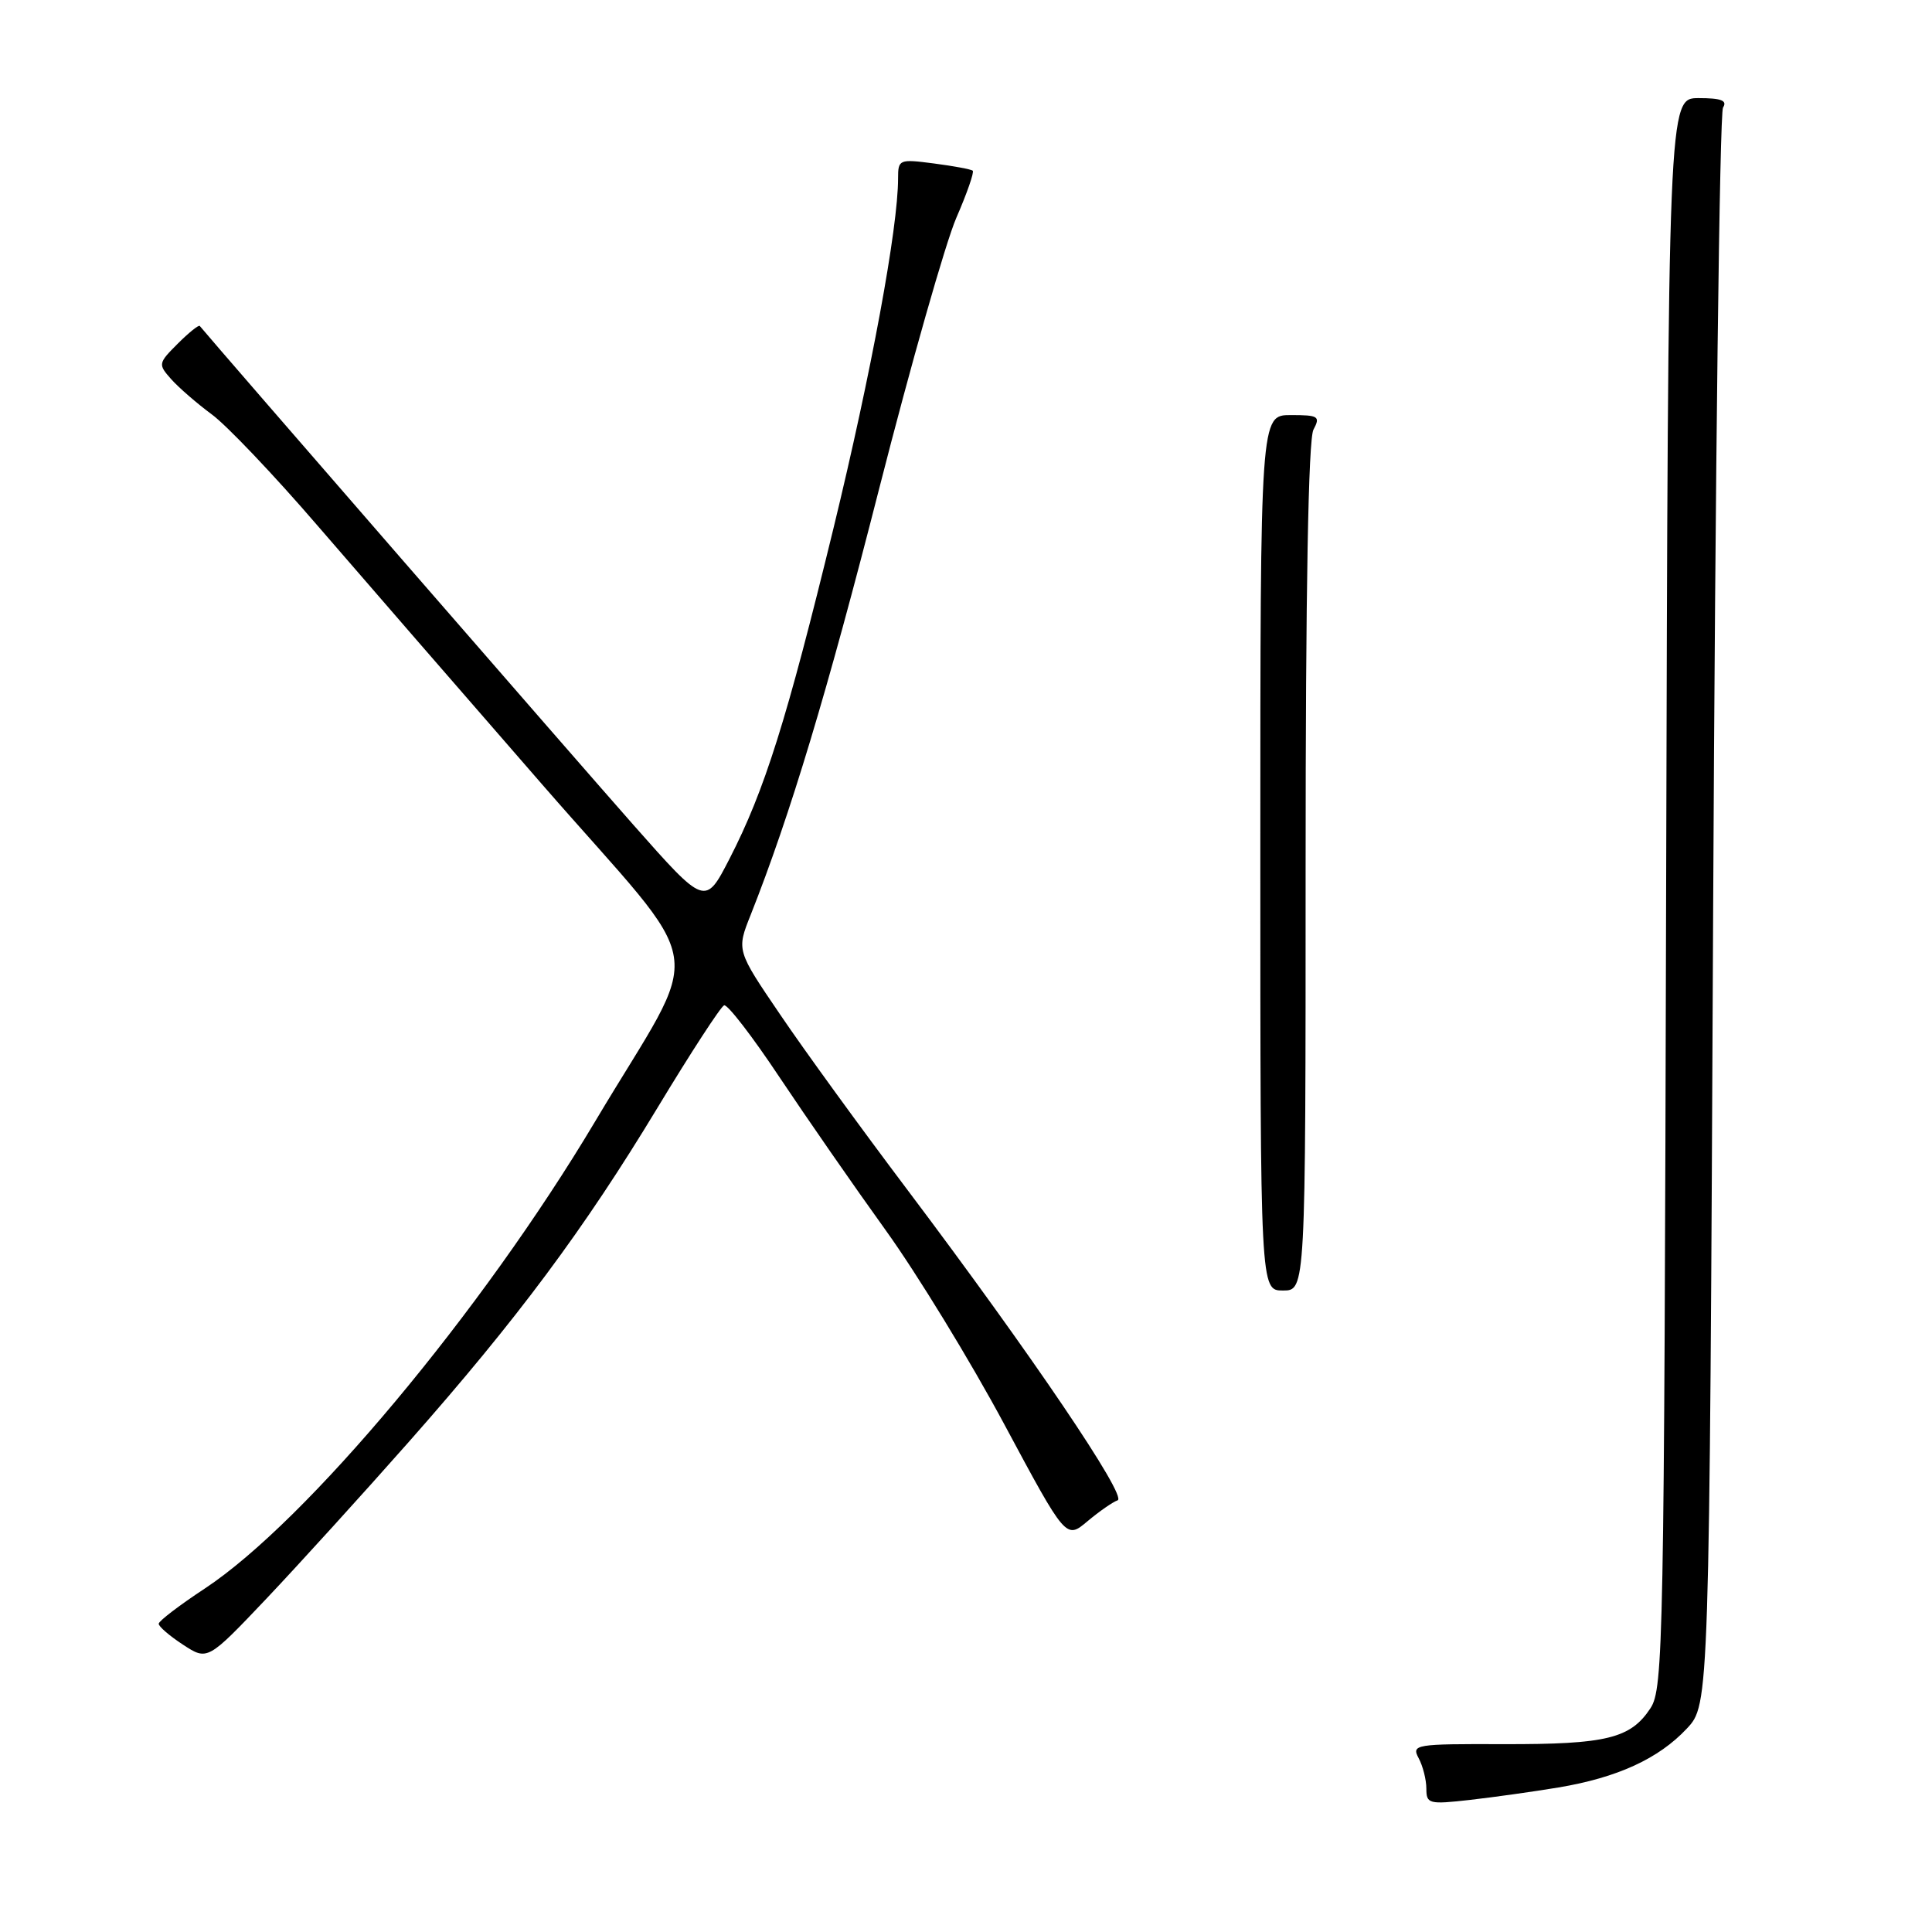 <?xml version="1.0" encoding="UTF-8" standalone="no"?>
<!DOCTYPE svg PUBLIC "-//W3C//DTD SVG 1.1//EN" "http://www.w3.org/Graphics/SVG/1.1/DTD/svg11.dtd" >
<svg xmlns="http://www.w3.org/2000/svg" xmlns:xlink="http://www.w3.org/1999/xlink" version="1.1" viewBox="0 0 256 256">
 <g >
 <path fill="currentColor"
d=" M 206.50 236.85 C 214.29 235.55 219.77 233.04 223.50 229.06 C 226.50 225.87 226.50 225.87 227.00 120.68 C 227.28 62.83 227.86 14.94 228.31 14.25 C 228.91 13.32 228.07 13.00 225.08 13.00 C 221.04 13.00 221.04 13.00 220.77 118.29 C 220.51 217.80 220.40 223.74 218.70 226.34 C 216.06 230.36 212.88 231.14 199.23 231.11 C 187.49 231.07 187.01 231.15 187.98 232.97 C 188.54 234.01 189.00 235.83 189.00 237.01 C 189.00 239.02 189.34 239.11 194.75 238.50 C 197.91 238.14 203.20 237.40 206.50 236.85 Z  M 54.15 191.08 C 68.58 174.74 77.36 162.93 87.13 146.77 C 91.54 139.47 95.51 133.37 95.95 133.21 C 96.39 133.05 99.69 137.32 103.27 142.71 C 106.86 148.09 113.19 157.22 117.35 163.00 C 121.51 168.78 128.59 180.36 133.08 188.74 C 141.25 203.97 141.25 203.97 144.09 201.58 C 145.65 200.27 147.45 199.02 148.09 198.80 C 149.44 198.35 136.62 179.41 120.29 157.73 C 114.16 149.60 106.55 139.13 103.38 134.44 C 97.59 125.93 97.59 125.93 99.47 121.22 C 104.70 108.02 109.62 91.70 116.52 64.65 C 120.71 48.24 125.30 32.14 126.71 28.88 C 128.13 25.62 129.11 22.80 128.89 22.62 C 128.68 22.43 126.36 22.00 123.75 21.66 C 119.14 21.06 119.00 21.12 119.00 23.64 C 119.00 30.17 115.45 49.39 110.44 70.00 C 104.25 95.41 101.32 104.73 96.67 113.78 C 93.44 120.06 93.44 120.06 83.91 109.28 C 76.87 101.32 28.33 45.47 26.47 43.19 C 26.33 43.02 25.01 44.08 23.55 45.54 C 20.95 48.14 20.93 48.27 22.69 50.25 C 23.69 51.37 26.10 53.46 28.05 54.90 C 30.01 56.33 36.31 62.95 42.05 69.62 C 47.80 76.28 61.22 91.75 71.88 103.99 C 94.38 129.83 93.48 124.04 78.85 148.61 C 63.87 173.76 40.59 201.61 27.12 210.50 C 23.78 212.70 21.04 214.79 21.03 215.15 C 21.01 215.51 22.46 216.76 24.25 217.93 C 27.50 220.05 27.50 220.05 35.35 211.78 C 39.66 207.22 48.12 197.91 54.15 191.08 Z  M 173.00 114.93 C 173.00 78.20 173.36 58.20 174.04 56.93 C 174.98 55.17 174.71 55.00 171.04 55.00 C 167.00 55.00 167.00 55.00 167.00 113.00 C 167.00 171.00 167.00 171.00 170.00 171.00 C 173.00 171.00 173.00 171.00 173.00 114.93 Z "/>
</g>
</svg>